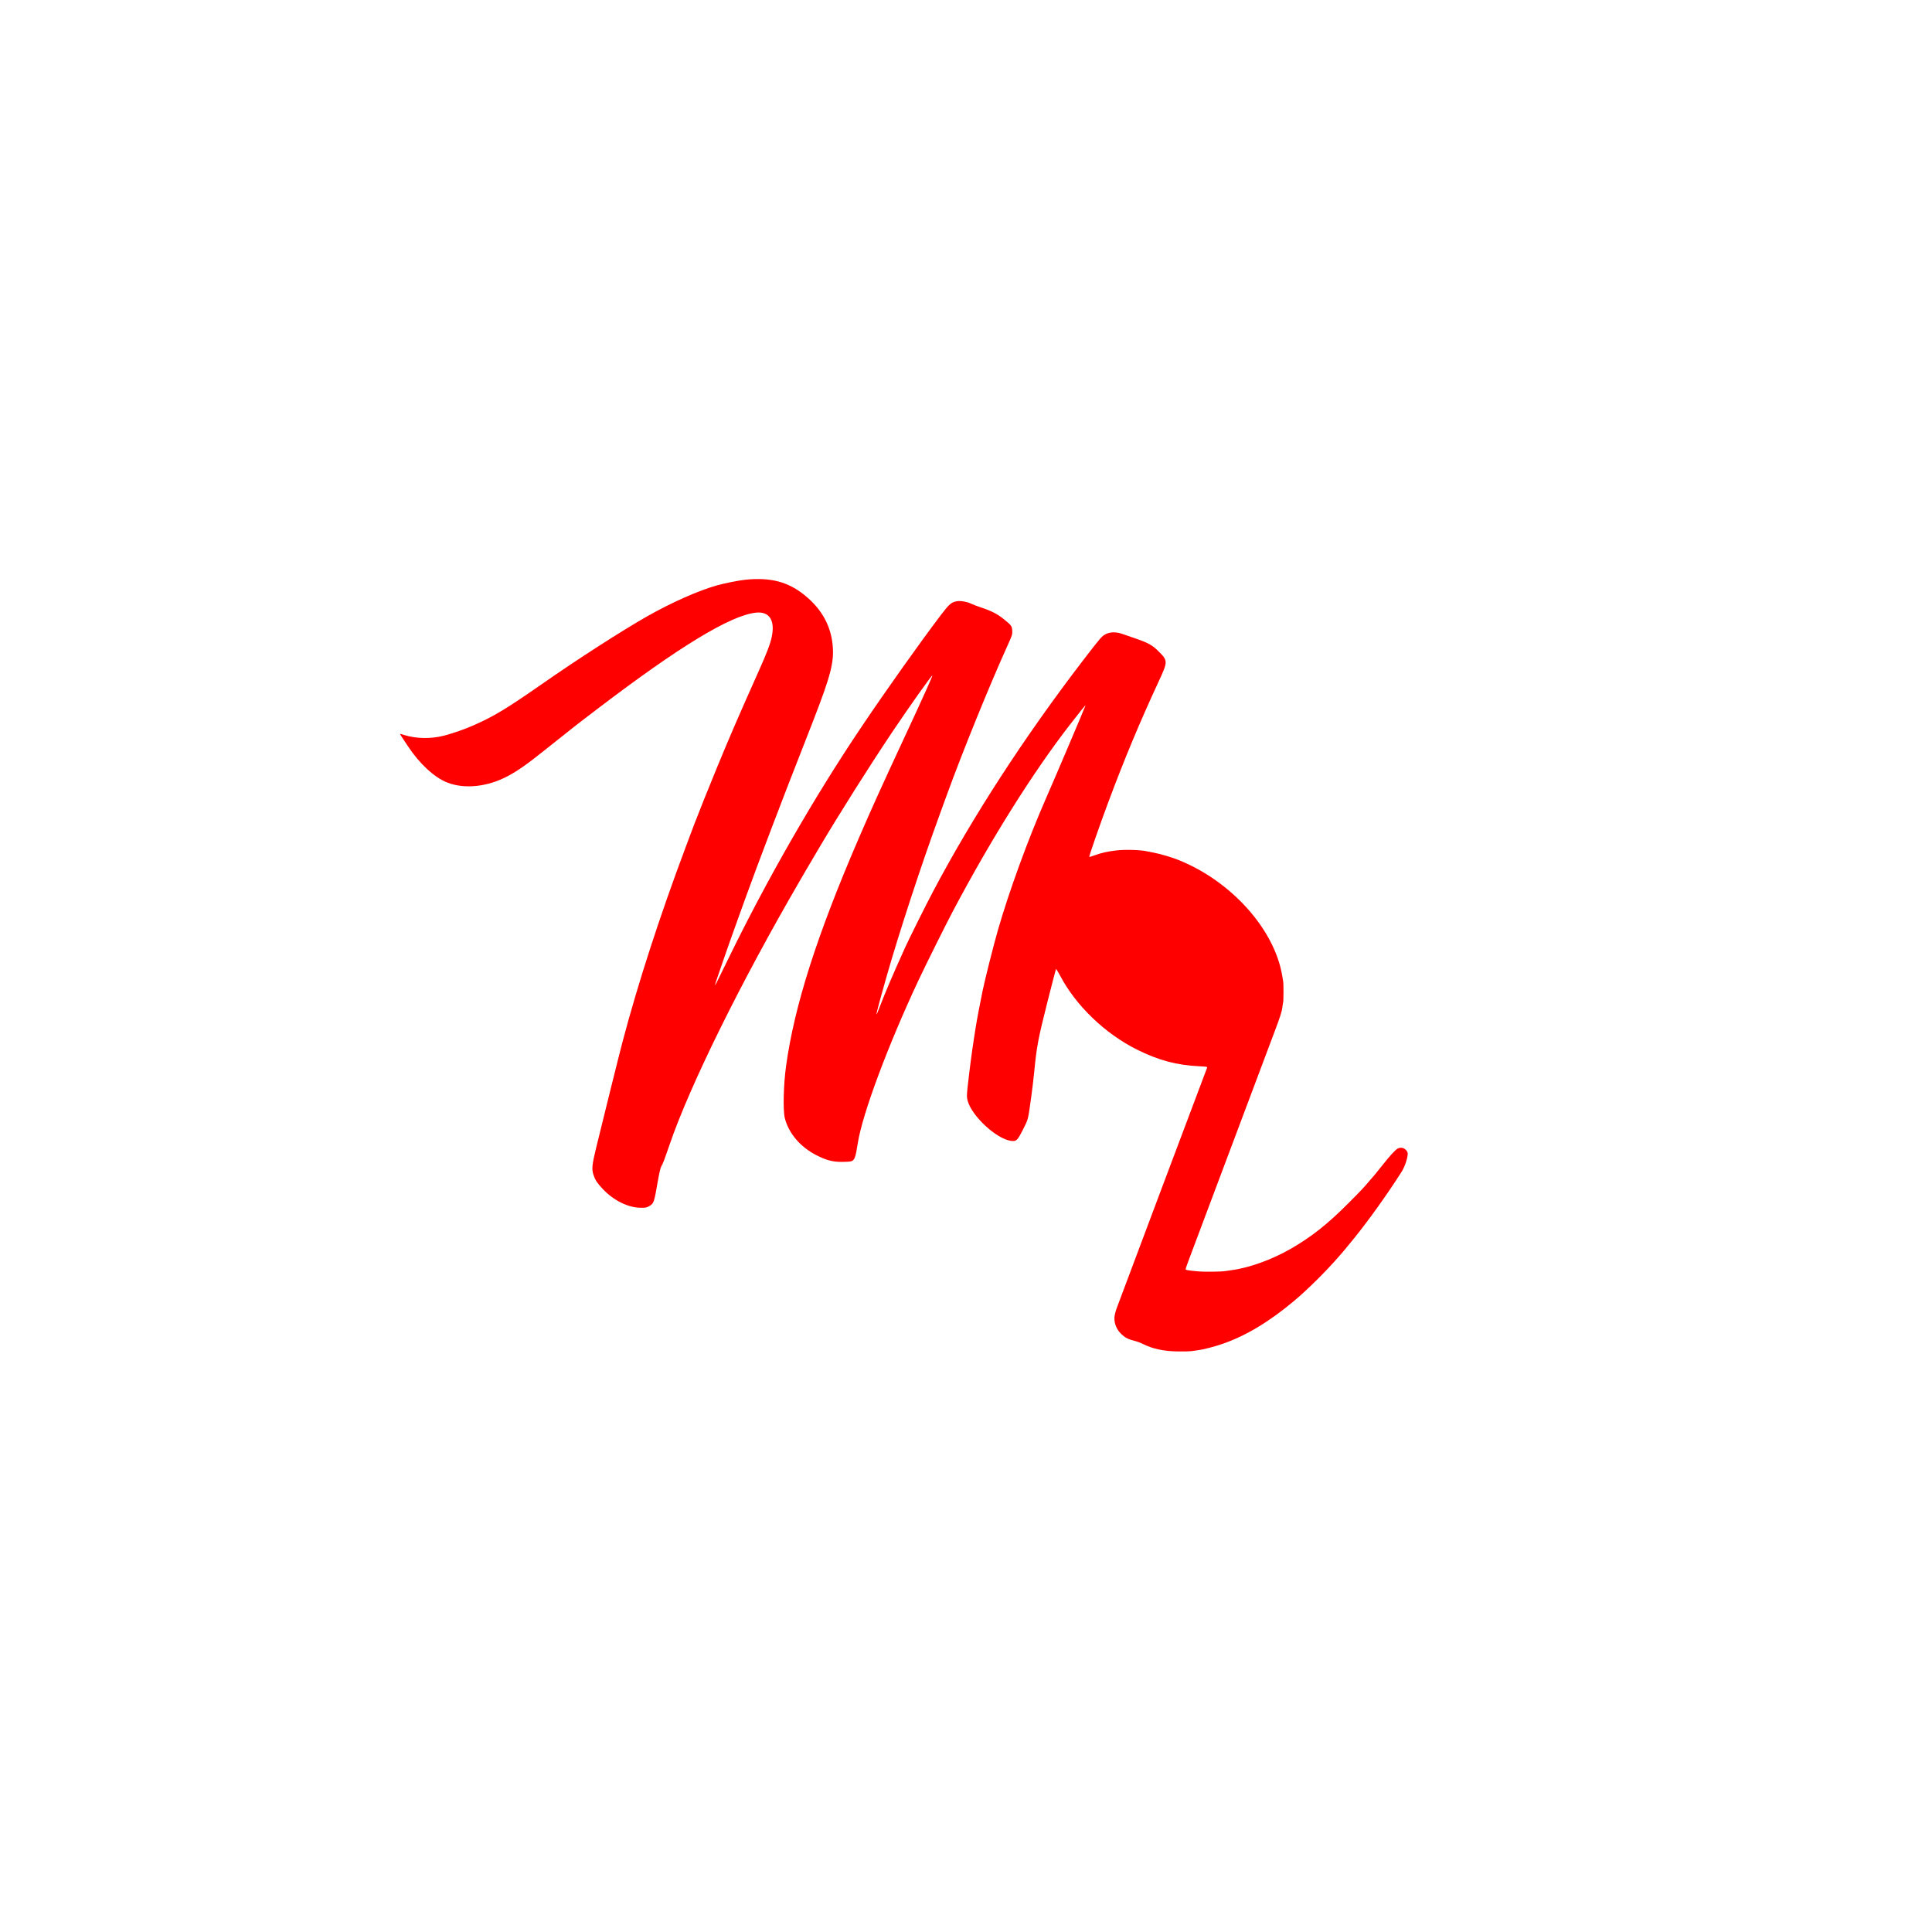 <?xml version="1.0" standalone="no"?>
<!DOCTYPE svg PUBLIC "-//W3C//DTD SVG 20010904//EN"
 "http://www.w3.org/TR/2001/REC-SVG-20010904/DTD/svg10.dtd">
<svg version="1.0" xmlns="http://www.w3.org/2000/svg"
 width="3000pt" height="3000pt" viewBox="0 0 3000 3000"
 preserveAspectRatio="xMidYMid meet">

<g transform="translate(0,3000) scale(0.1,-0.1)"
fill="#FF0000" stroke="none">
<path d="M11575 20998 c-96 -9 -325 -55 -440 -87 -291 -82 -699 -263 -1080
-478 -398 -226 -1084 -667 -1650 -1062 -545 -379 -732 -492 -1050 -633 -127
-57 -320 -124 -455 -160 -202 -53 -431 -50 -617 7 -40 13 -73 21 -73 19 0 -1
13 -22 28 -46 16 -24 59 -88 95 -143 181 -275 413 -489 614 -567 267 -104 620
-67 933 98 162 86 301 183 610 431 409 326 483 385 785 614 1280 975 2070
1454 2464 1496 208 21 298 -118 245 -375 -22 -109 -80 -259 -209 -547 -282
-630 -449 -1014 -642 -1484 -128 -310 -301 -744 -353 -881 -15 -41 -76 -203
-135 -360 -398 -1060 -738 -2107 -979 -3020 -47 -177 -292 -1163 -406 -1630
-69 -283 -75 -348 -42 -440 26 -77 61 -128 144 -215 167 -176 388 -286 583
-289 77 -1 96 2 130 22 79 45 81 52 140 392 24 137 42 213 54 230 20 28 45 94
127 332 312 915 1109 2529 2022 4098 30 52 70 120 87 150 30 51 86 146 215
365 312 527 763 1242 1133 1795 250 373 619 895 625 881 3 -10 -141 -331 -383
-851 -417 -897 -546 -1181 -755 -1665 -652 -1508 -1006 -2615 -1134 -3550 -40
-286 -49 -685 -20 -804 59 -237 239 -450 491 -579 150 -77 252 -104 393 -104
63 0 128 4 144 9 56 17 70 53 106 283 72 456 467 1514 941 2525 110 234 425
868 535 1075 596 1126 1249 2165 1824 2905 160 206 233 296 236 292 3 -3 -475
-1129 -611 -1437 -279 -635 -579 -1457 -750 -2055 -67 -232 -196 -745 -235
-930 -38 -183 -90 -454 -109 -575 -5 -36 -17 -108 -25 -160 -35 -223 -72 -506
-101 -772 -14 -134 -14 -153 0 -208 62 -237 444 -593 672 -625 86 -11 100 2
188 176 84 166 77 139 129 514 14 99 35 273 46 388 38 390 61 510 201 1065 72
284 133 520 136 525 3 5 32 -42 65 -104 245 -465 696 -899 1193 -1147 335
-167 616 -242 968 -259 112 -5 127 -8 121 -22 -24 -60 -1373 -3648 -1406
-3740 -17 -47 -31 -107 -33 -135 -6 -105 40 -206 126 -279 52 -45 90 -63 183
-87 40 -10 101 -32 133 -49 149 -75 317 -112 533 -116 85 -2 182 0 215 4 33 5
85 12 115 16 75 9 254 56 375 98 363 126 723 342 1115 671 206 173 495 460
690 685 30 35 65 76 78 90 13 14 85 103 161 196 231 287 501 664 726 1015 50
76 92 190 102 270 5 39 2 50 -21 78 -36 41 -86 52 -134 26 -19 -10 -59 -48
-91 -84 -31 -36 -58 -67 -61 -70 -3 -3 -49 -59 -102 -126 -52 -66 -102 -127
-109 -135 -8 -8 -39 -43 -69 -79 -102 -121 -134 -155 -340 -361 -320 -321
-568 -516 -885 -699 -299 -172 -652 -299 -935 -335 -30 -4 -64 -9 -75 -11 -61
-12 -335 -15 -441 -5 -149 13 -184 20 -184 35 0 6 30 90 66 186 37 96 92 245
124 330 32 85 157 418 278 740 297 791 790 2101 919 2445 79 209 108 299 114
355 5 41 12 81 14 89 6 16 7 287 1 316 -2 11 -9 54 -16 95 -120 721 -793 1471
-1615 1798 -105 42 -279 93 -380 112 -33 6 -78 16 -100 20 -110 24 -341 31
-485 14 -131 -15 -232 -38 -334 -76 -43 -15 -80 -27 -82 -25 -7 7 160 488 296
852 256 685 486 1235 784 1878 142 307 142 317 -4 463 -98 97 -159 131 -356
199 -71 24 -160 55 -199 69 -99 36 -192 36 -266 -1 -60 -31 -80 -54 -348 -403
-914 -1192 -1721 -2435 -2336 -3600 -109 -205 -369 -728 -429 -860 -198 -438
-294 -663 -396 -925 -23 -60 -44 -112 -47 -115 -13 -13 25 131 149 570 196
689 539 1736 825 2519 41 113 92 253 113 311 245 674 662 1701 940 2315 78
173 81 182 78 242 -5 73 -11 82 -133 180 -96 78 -191 127 -345 178 -63 21
-136 48 -161 61 -57 29 -158 47 -212 39 -94 -14 -123 -39 -261 -220 -332 -439
-848 -1165 -1231 -1735 -731 -1086 -1463 -2361 -2062 -3590 -200 -410 -206
-421 -210 -416 -2 1 15 57 38 122 22 65 60 175 84 244 63 182 153 439 229 648
36 100 95 262 130 360 187 517 587 1568 849 2232 58 146 94 238 197 505 271
698 325 909 299 1170 -29 299 -168 551 -417 758 -264 221 -538 295 -937 255z"/>
</g>
</svg>
